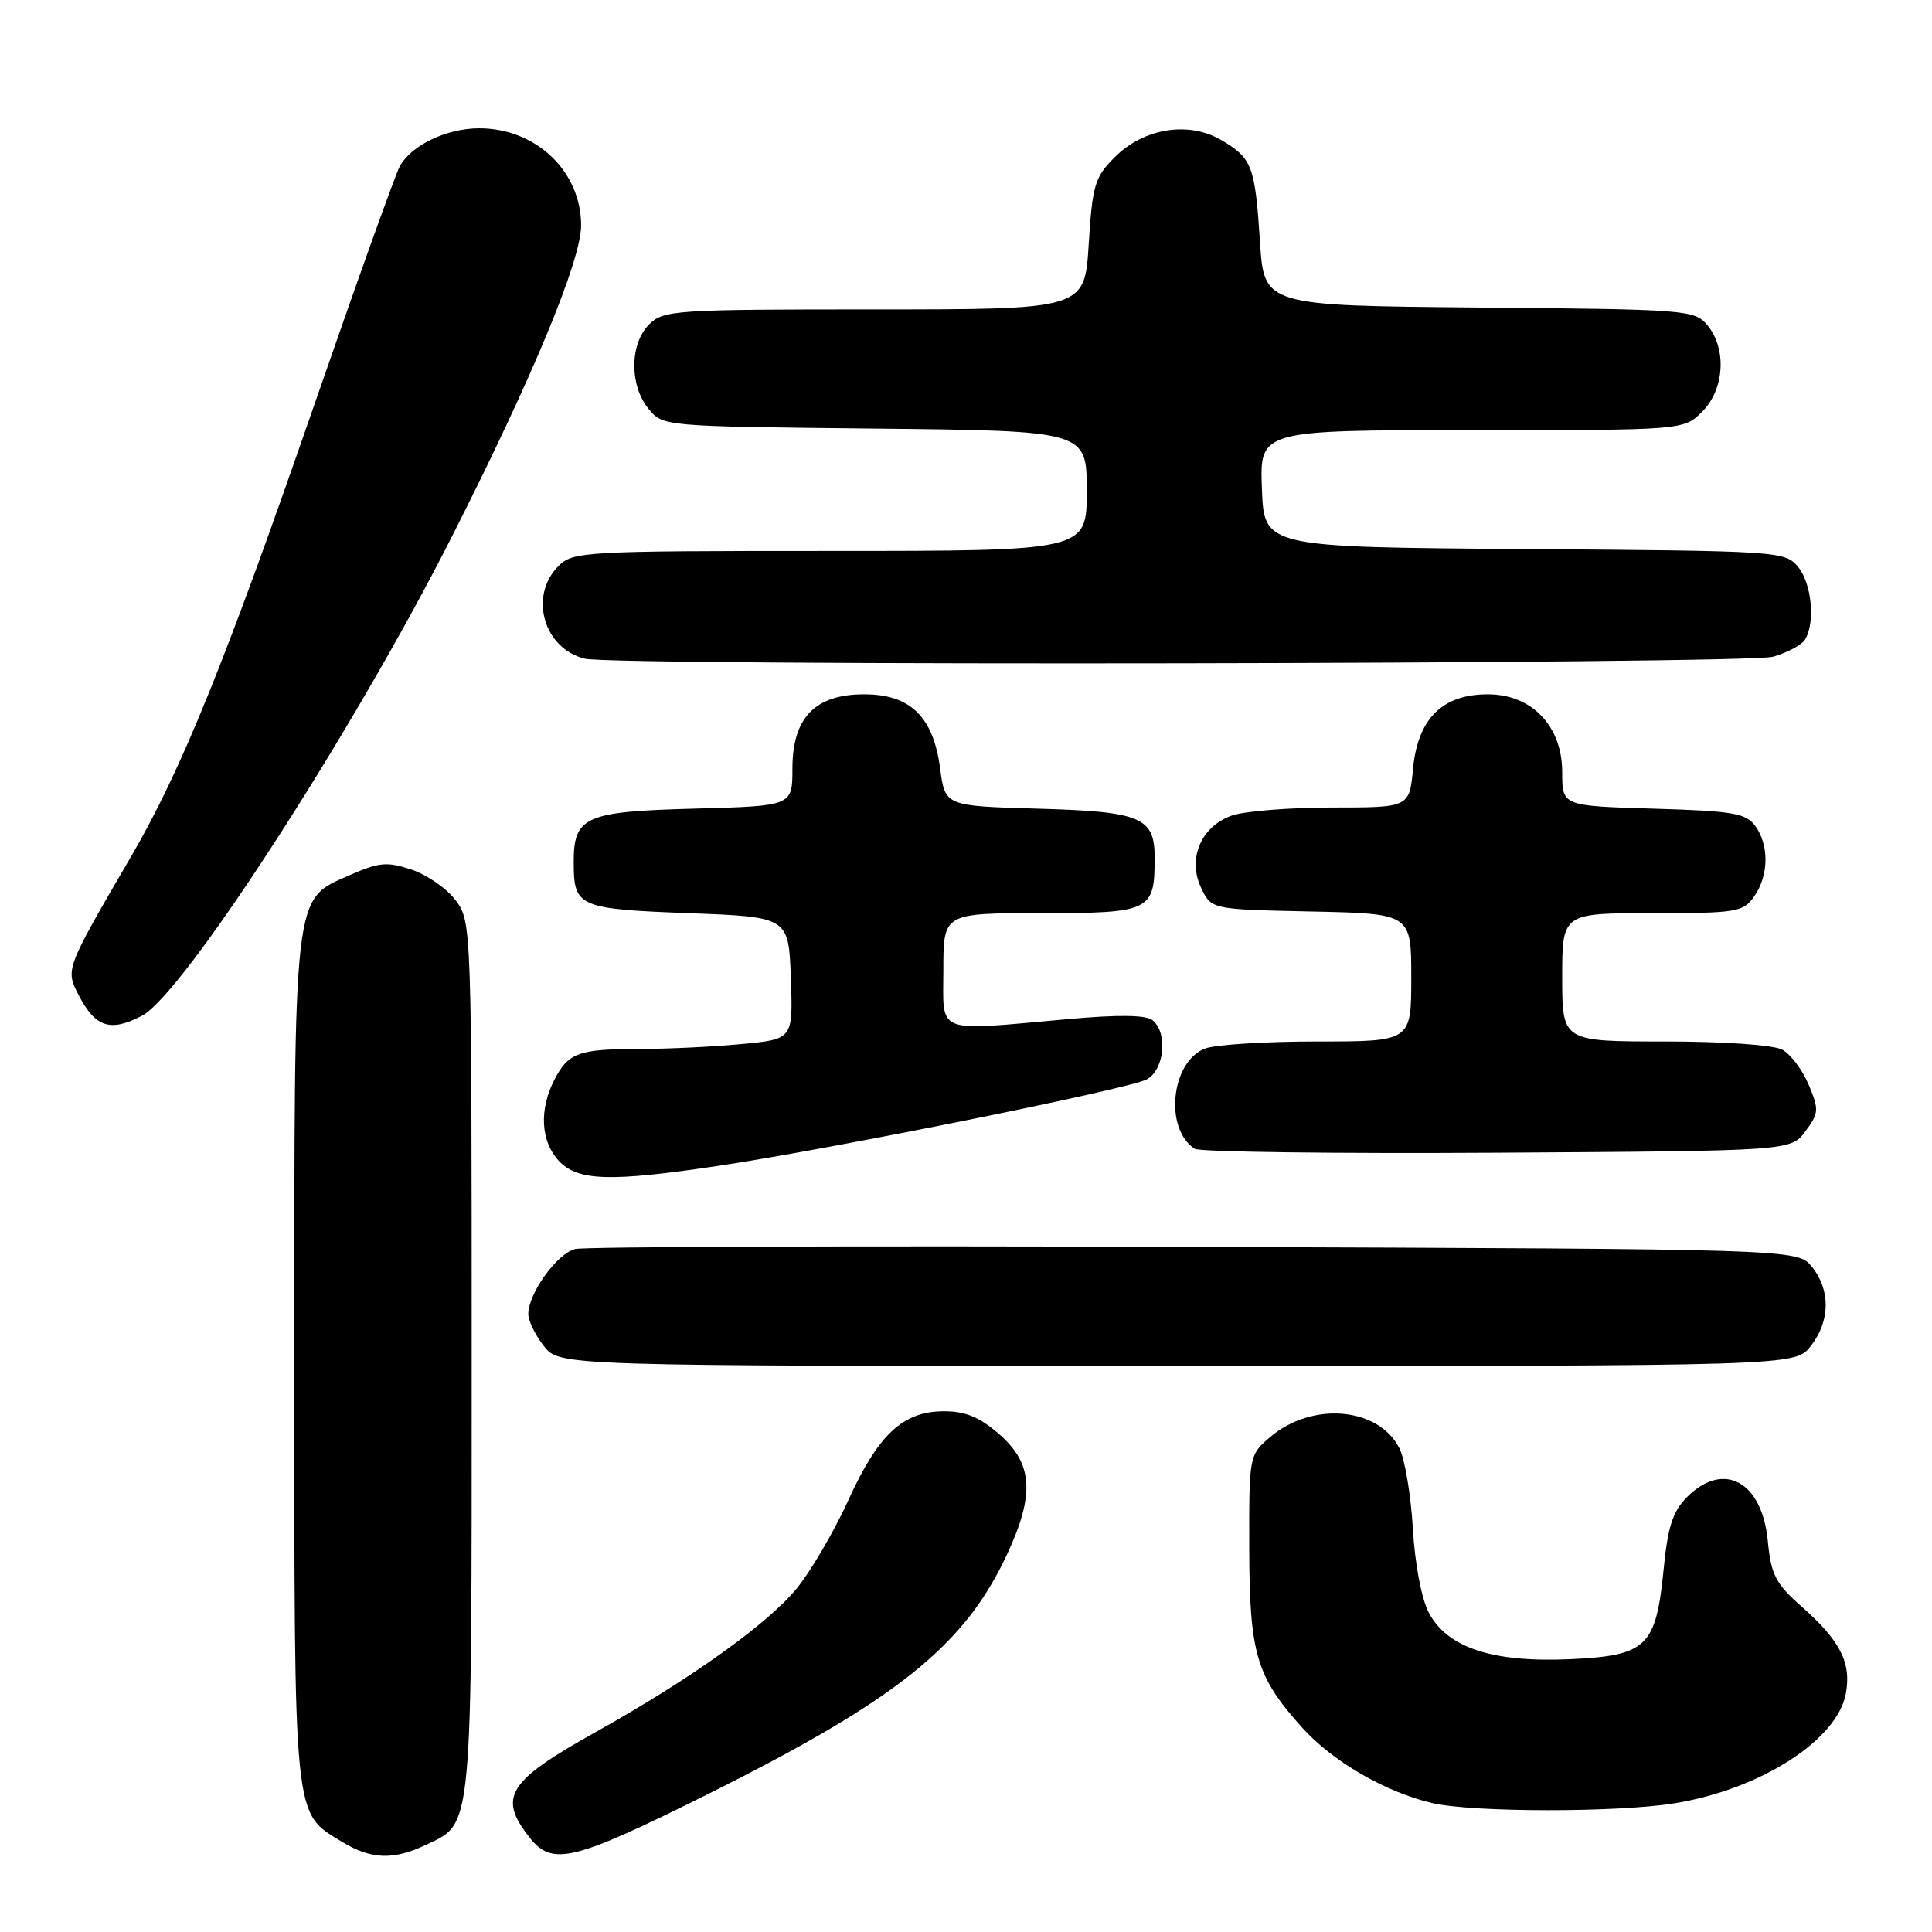 <?xml version="1.0" encoding="UTF-8" standalone="no"?>
<!DOCTYPE svg PUBLIC "-//W3C//DTD SVG 1.1//EN" "http://www.w3.org/Graphics/SVG/1.1/DTD/svg11.dtd" >
<svg xmlns="http://www.w3.org/2000/svg" xmlns:xlink="http://www.w3.org/1999/xlink" version="1.1" viewBox="0 0 256 256">
 <g >
 <path fill="currentColor"
d=" M 56.45 244.45 C 62.67 241.50 62.50 243.34 62.50 179.92 C 62.50 122.83 62.48 122.11 60.40 119.32 C 59.25 117.77 56.62 115.94 54.56 115.24 C 51.28 114.15 50.26 114.24 46.37 115.95 C 38.77 119.31 39.00 117.34 39.00 180.52 C 39.00 241.86 38.83 240.09 45.30 244.04 C 49.16 246.40 52.13 246.51 56.45 244.45 Z  M 93.72 237.77 C 118.86 225.23 127.80 218.08 133.44 205.96 C 137.12 198.06 136.87 193.97 132.47 190.10 C 129.83 187.79 127.96 187.00 125.10 187.00 C 119.65 187.00 116.39 190.03 112.39 198.82 C 110.50 202.96 107.43 208.21 105.56 210.49 C 101.70 215.20 91.48 222.50 79.00 229.47 C 67.25 236.02 65.94 238.11 70.16 243.47 C 73.17 247.31 75.92 246.64 93.72 237.77 Z  M 221.86 238.95 C 233.24 237.11 243.42 230.60 244.58 224.43 C 245.34 220.35 243.87 217.43 238.78 212.93 C 235.26 209.82 234.68 208.70 234.24 204.15 C 233.48 196.28 228.38 193.53 223.53 198.38 C 221.65 200.26 220.99 202.30 220.44 207.94 C 219.42 218.23 218.22 219.38 208.03 219.85 C 197.75 220.31 191.75 218.33 189.31 213.66 C 188.35 211.83 187.47 207.14 187.21 202.50 C 186.95 198.10 186.15 193.33 185.42 191.89 C 182.64 186.42 173.80 185.69 168.25 190.46 C 165.52 192.81 165.50 192.93 165.53 205.16 C 165.56 219.15 166.47 222.19 172.59 228.97 C 176.61 233.42 183.58 237.46 189.75 238.91 C 195.03 240.16 214.28 240.18 221.86 238.95 Z  M 239.93 178.37 C 242.52 175.07 242.58 170.94 240.09 167.86 C 238.18 165.50 238.18 165.50 158.34 165.22 C 114.43 165.06 77.47 165.19 76.22 165.50 C 73.82 166.08 70.01 171.37 70.00 174.12 C 70.00 175.00 70.93 176.92 72.07 178.37 C 74.15 181.00 74.15 181.00 156.00 181.00 C 237.85 181.00 237.85 181.00 239.93 178.37 Z  M 95.26 154.47 C 110.50 152.18 149.56 144.30 151.94 143.03 C 154.28 141.78 154.78 136.89 152.74 135.20 C 151.88 134.48 148.26 134.43 141.49 135.04 C 123.62 136.63 125.00 137.18 125.00 128.50 C 125.00 121.00 125.00 121.00 137.96 121.00 C 152.45 121.00 153.00 120.73 153.00 113.69 C 153.00 108.28 151.26 107.54 137.46 107.15 C 125.23 106.80 125.23 106.80 124.57 101.81 C 123.66 94.95 120.63 92.00 114.50 92.00 C 107.99 92.00 105.00 95.10 105.00 101.85 C 105.00 106.80 105.00 106.80 91.92 107.15 C 77.41 107.54 75.98 108.19 76.02 114.44 C 76.04 120.16 76.72 120.45 91.21 121.00 C 104.50 121.50 104.50 121.50 104.79 129.60 C 105.08 137.70 105.08 137.70 98.29 138.34 C 94.55 138.70 88.50 138.99 84.83 138.99 C 76.65 139.00 75.32 139.48 73.46 143.07 C 71.42 147.03 71.64 151.24 74.04 153.81 C 76.54 156.50 80.81 156.63 95.26 154.47 Z  M 239.22 149.91 C 241.01 147.51 241.05 147.04 239.66 143.74 C 238.84 141.77 237.26 139.67 236.15 139.08 C 234.99 138.46 228.37 138.00 220.57 138.00 C 207.00 138.00 207.00 138.00 207.00 129.50 C 207.00 121.00 207.00 121.00 218.94 121.00 C 230.15 121.00 230.98 120.86 232.44 118.78 C 234.38 116.01 234.44 111.99 232.58 109.44 C 231.34 107.75 229.64 107.46 219.08 107.15 C 207.00 106.79 207.00 106.79 207.00 102.32 C 207.00 96.20 202.98 92.00 197.13 92.00 C 191.12 92.00 187.88 95.22 187.24 101.81 C 186.75 107.00 186.75 107.00 176.52 107.00 C 170.90 107.00 164.92 107.48 163.24 108.06 C 159.13 109.50 157.31 113.79 159.17 117.68 C 160.52 120.50 160.52 120.50 173.76 120.78 C 187.00 121.06 187.00 121.06 187.00 129.53 C 187.00 138.00 187.00 138.00 174.57 138.00 C 167.73 138.00 161.03 138.42 159.69 138.93 C 155.16 140.65 154.23 149.60 158.31 152.22 C 158.97 152.64 177.00 152.87 198.39 152.74 C 237.28 152.50 237.28 152.50 239.22 149.91 Z  M 18.80 134.60 C 24.27 131.77 46.78 96.96 59.93 71.00 C 70.59 49.96 77.00 34.51 77.00 29.86 C 77.00 22.70 71.02 17.00 63.50 17.00 C 59.17 17.00 54.46 19.26 52.96 22.07 C 52.36 23.19 47.23 37.51 41.56 53.89 C 29.79 87.85 24.00 102.12 17.36 113.51 C 8.66 128.43 8.66 128.44 10.41 131.83 C 12.63 136.13 14.60 136.78 18.80 134.60 Z  M 234.94 87.02 C 236.82 86.48 238.72 85.47 239.16 84.77 C 240.56 82.56 240.07 77.30 238.25 75.11 C 236.54 73.04 235.76 72.99 202.00 72.75 C 167.50 72.50 167.50 72.50 167.21 64.75 C 166.92 57.00 166.92 57.00 195.00 57.00 C 223.09 57.00 223.09 57.00 225.55 54.55 C 228.50 51.59 228.83 46.23 226.25 43.11 C 224.55 41.06 223.64 40.99 196.00 40.75 C 167.50 40.50 167.50 40.50 166.95 32.00 C 166.30 21.99 165.91 20.97 161.86 18.58 C 157.54 16.02 151.58 16.96 147.74 20.80 C 145.05 23.48 144.75 24.50 144.26 32.37 C 143.72 41.00 143.72 41.00 115.86 41.00 C 89.33 41.00 87.90 41.10 86.00 43.00 C 83.44 45.56 83.39 51.03 85.91 54.14 C 87.82 56.50 87.82 56.50 115.91 56.79 C 144.00 57.09 144.00 57.09 144.00 65.04 C 144.00 73.00 144.00 73.00 110.00 73.00 C 77.33 73.00 75.92 73.08 74.00 75.00 C 70.04 78.96 72.03 85.95 77.50 87.28 C 81.51 88.26 231.49 88.01 234.94 87.02 Z "/>
</g>
</svg>